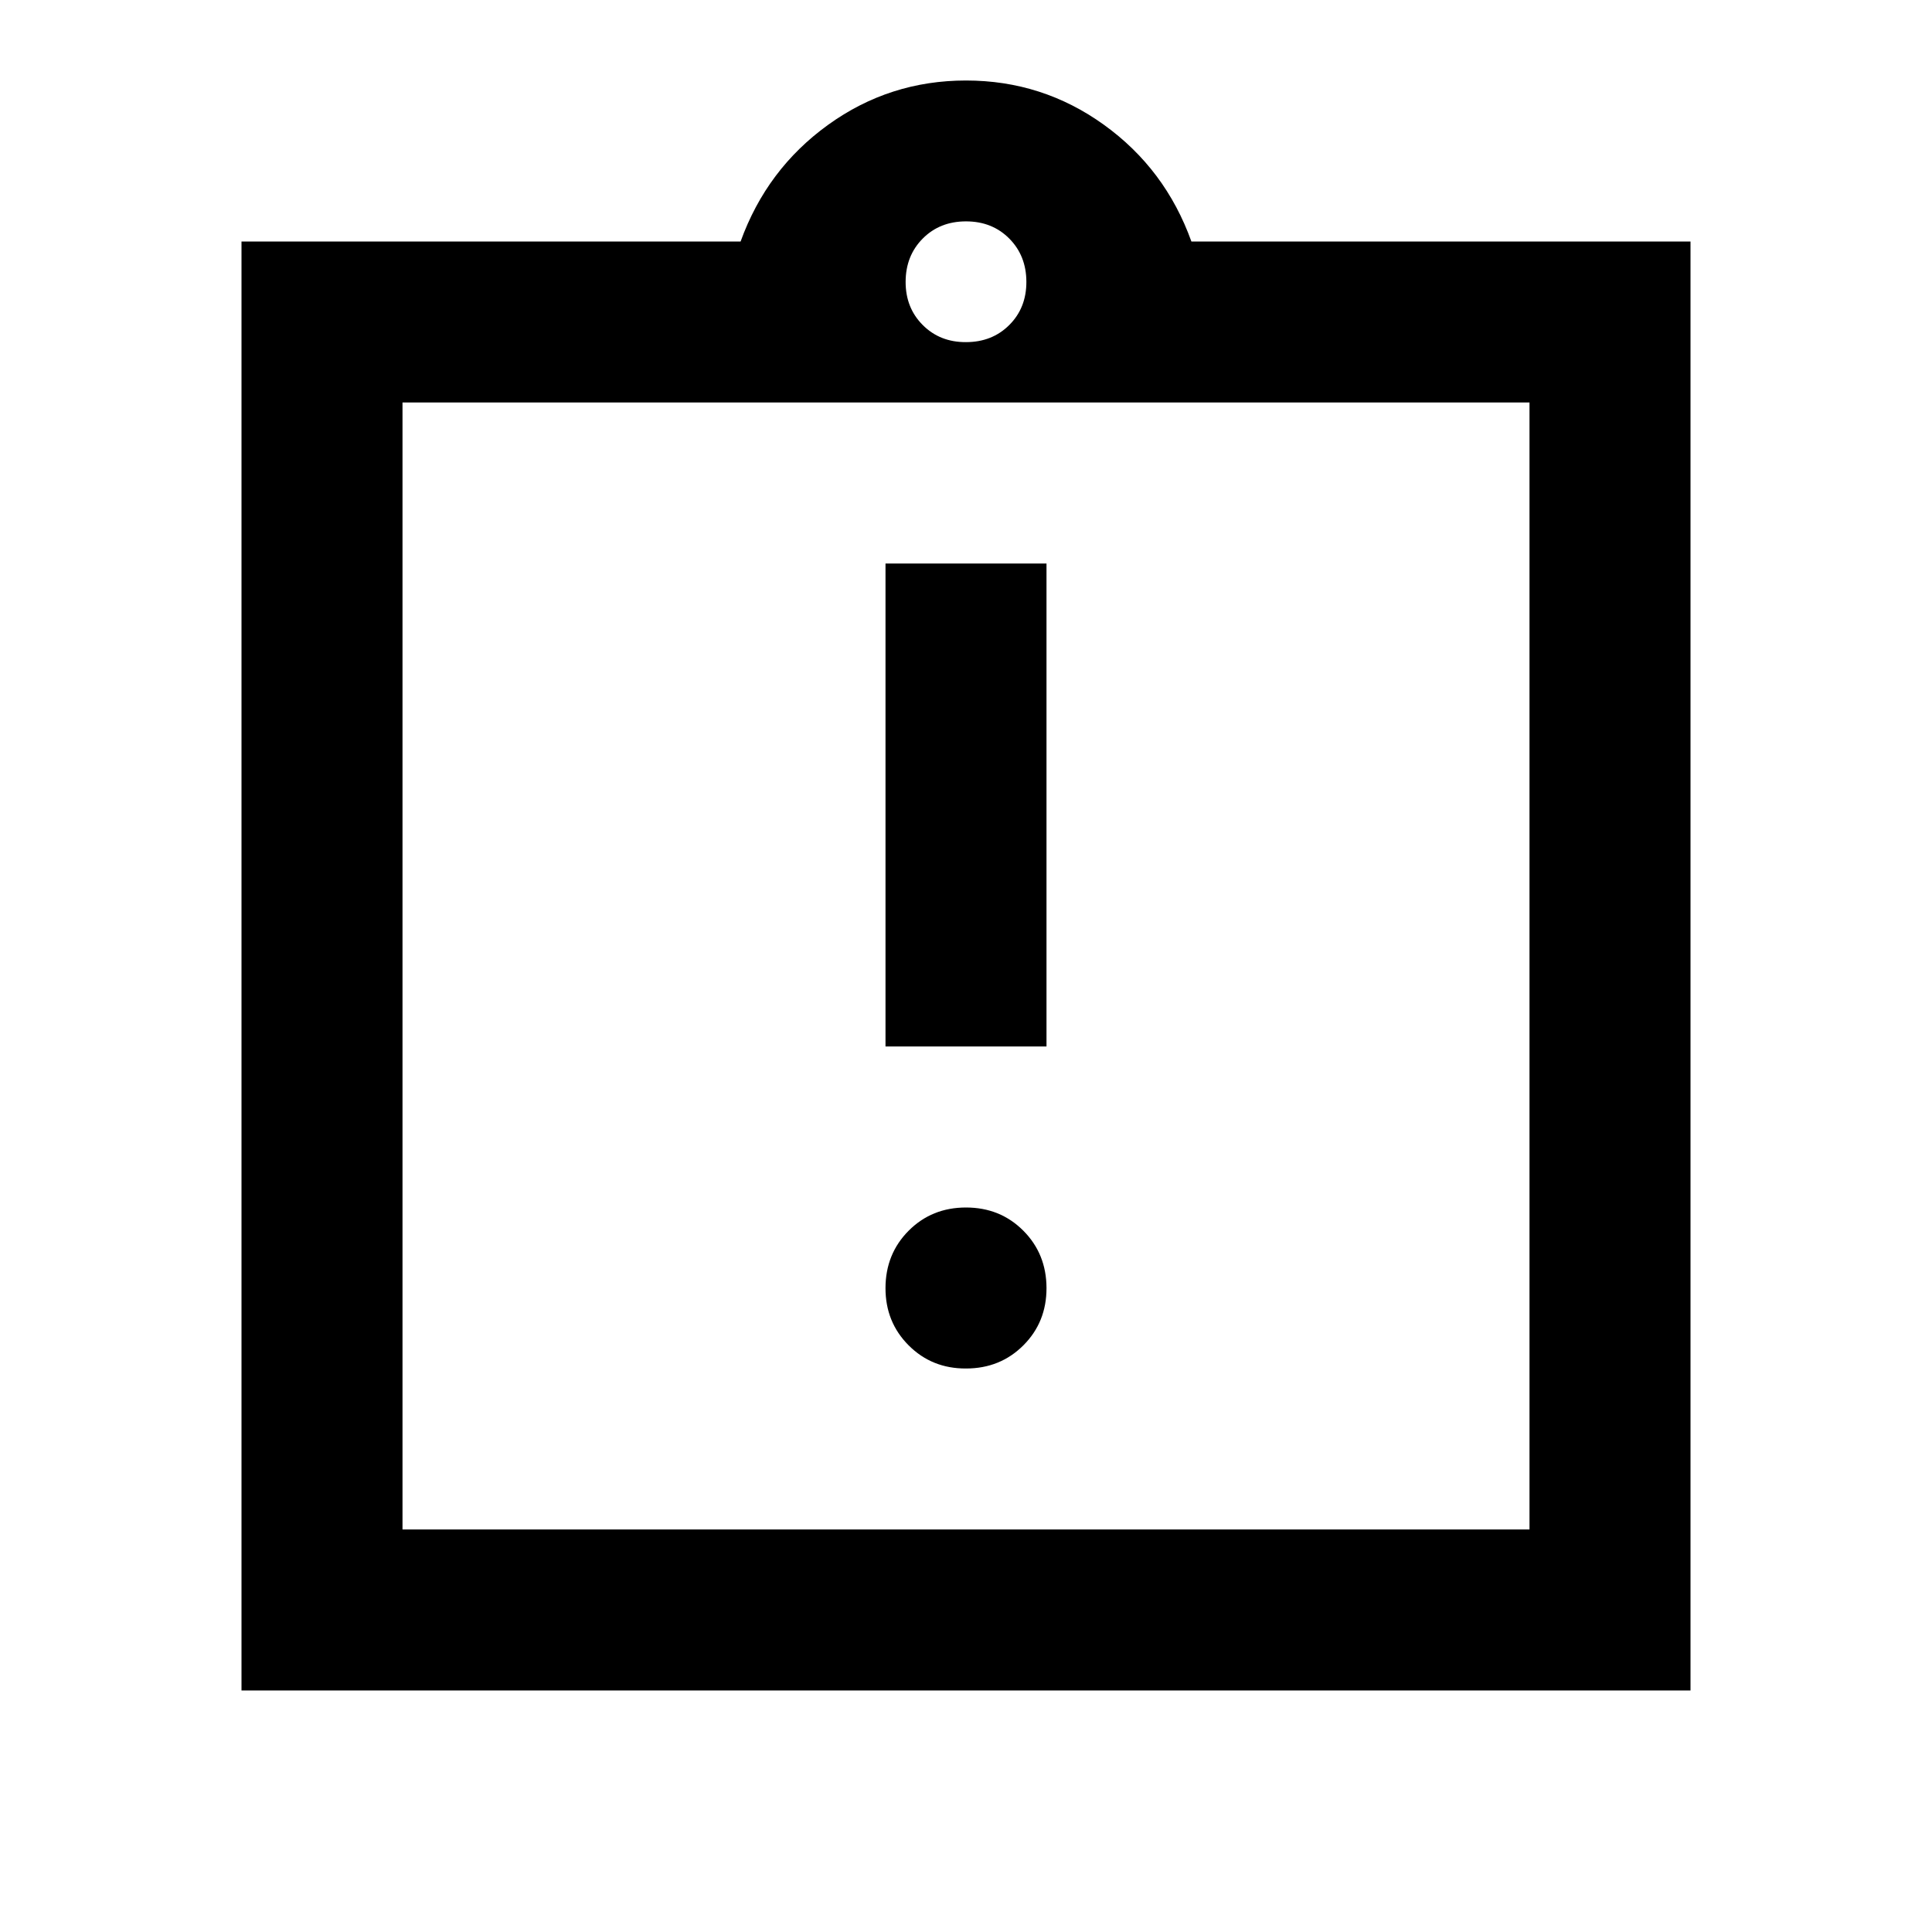 <svg xmlns="http://www.w3.org/2000/svg" viewBox="0 0 24 24" width="24" height="24"><path fill="currentColor" d="M12 17q.425 0 .713-.288T13 16t-.288-.712T12 15t-.712.288T11 16t.288.713T12 17m-1-4h2V7h-2zm-8 8V3h6.2q.325-.9 1.088-1.45T12 1t1.713.55T14.8 3H21v18zm2-2h14V5H5zm7-14.75q.325 0 .538-.213t.212-.537t-.213-.537T12 2.75t-.537.213t-.213.537t.213.538t.537.212M5 19V5z"/></svg>